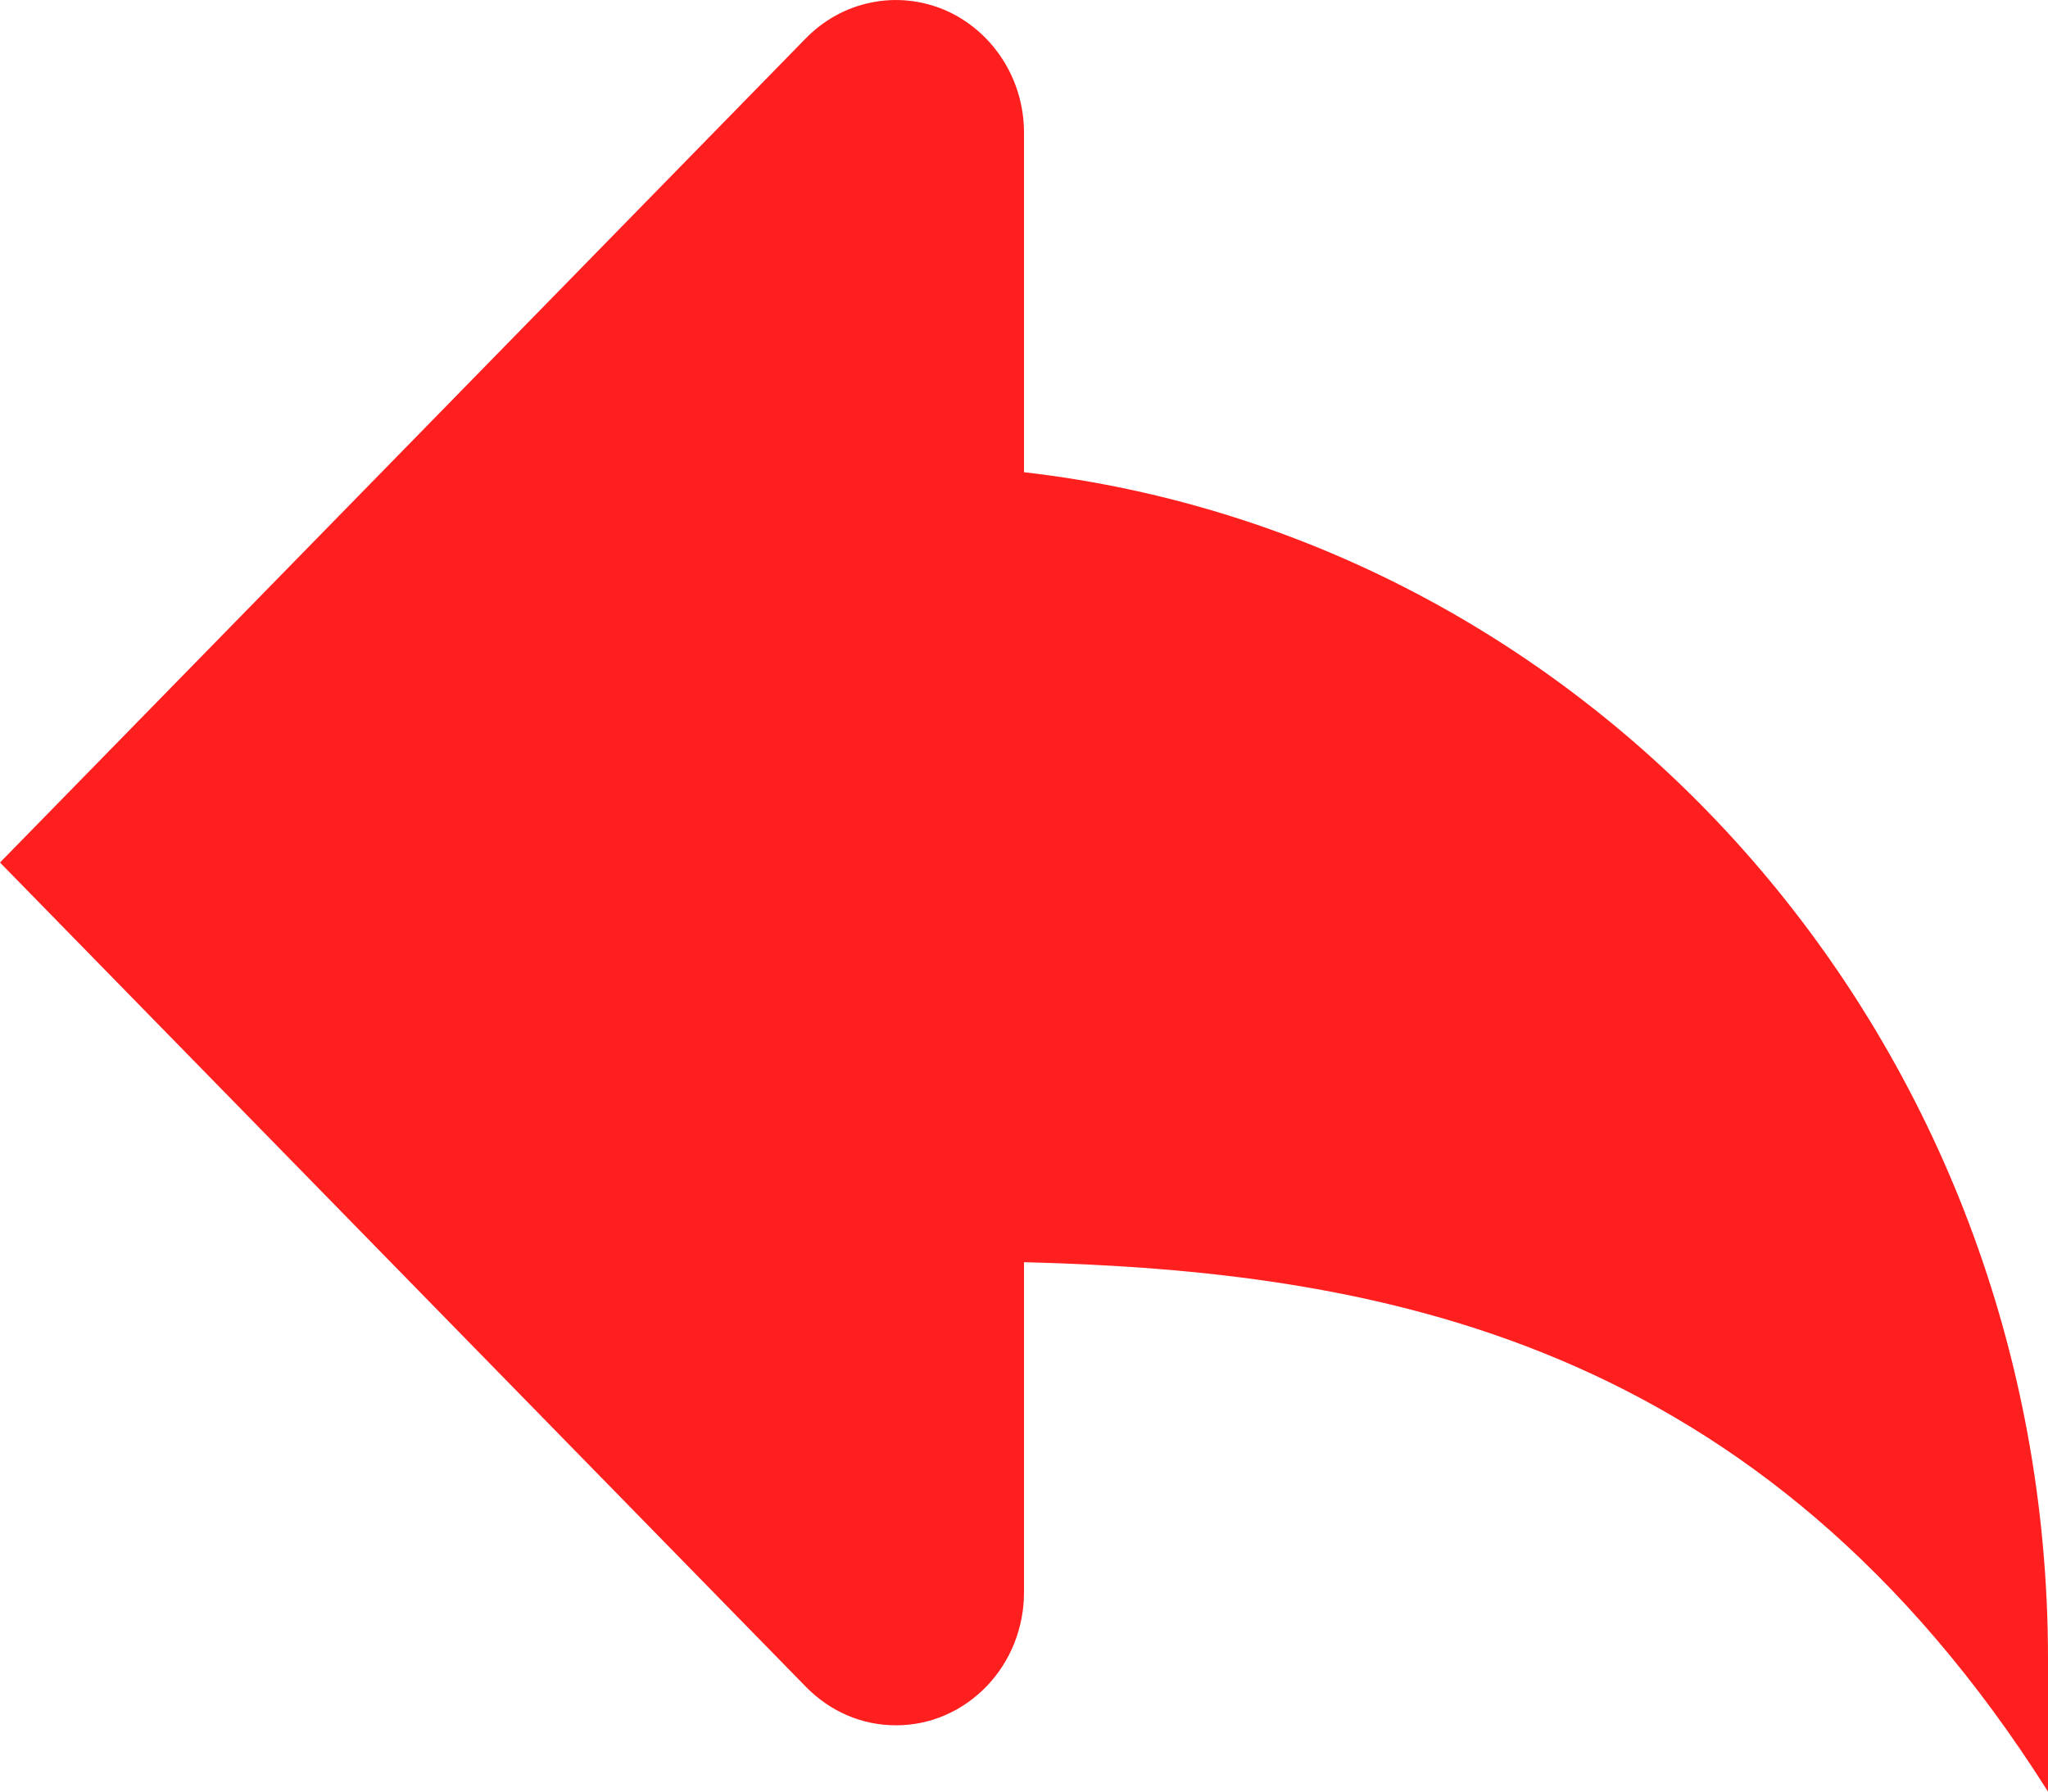 <svg width="16" height="14" viewBox="0 0 16 14" fill="none" xmlns="http://www.w3.org/2000/svg">
<path d="M8 3.69V1.036C8 0.831 7.941 0.631 7.831 0.461C7.721 0.291 7.565 0.158 7.383 0.079C7.2 0.001 6.999 -0.02 6.805 0.02C6.611 0.059 6.433 0.158 6.293 0.302L0 6.74L6.293 13.178C6.386 13.274 6.496 13.351 6.617 13.403C6.738 13.456 6.869 13.482 7 13.482C7.131 13.482 7.262 13.456 7.383 13.403C7.504 13.351 7.614 13.274 7.707 13.178C7.895 12.983 8 12.719 8 12.444V9.863C10.75 9.934 13.755 10.45 16 14V12.963C16 8.158 12.5 4.207 8 3.69Z" fill="#FF1F1F"/>
</svg>
